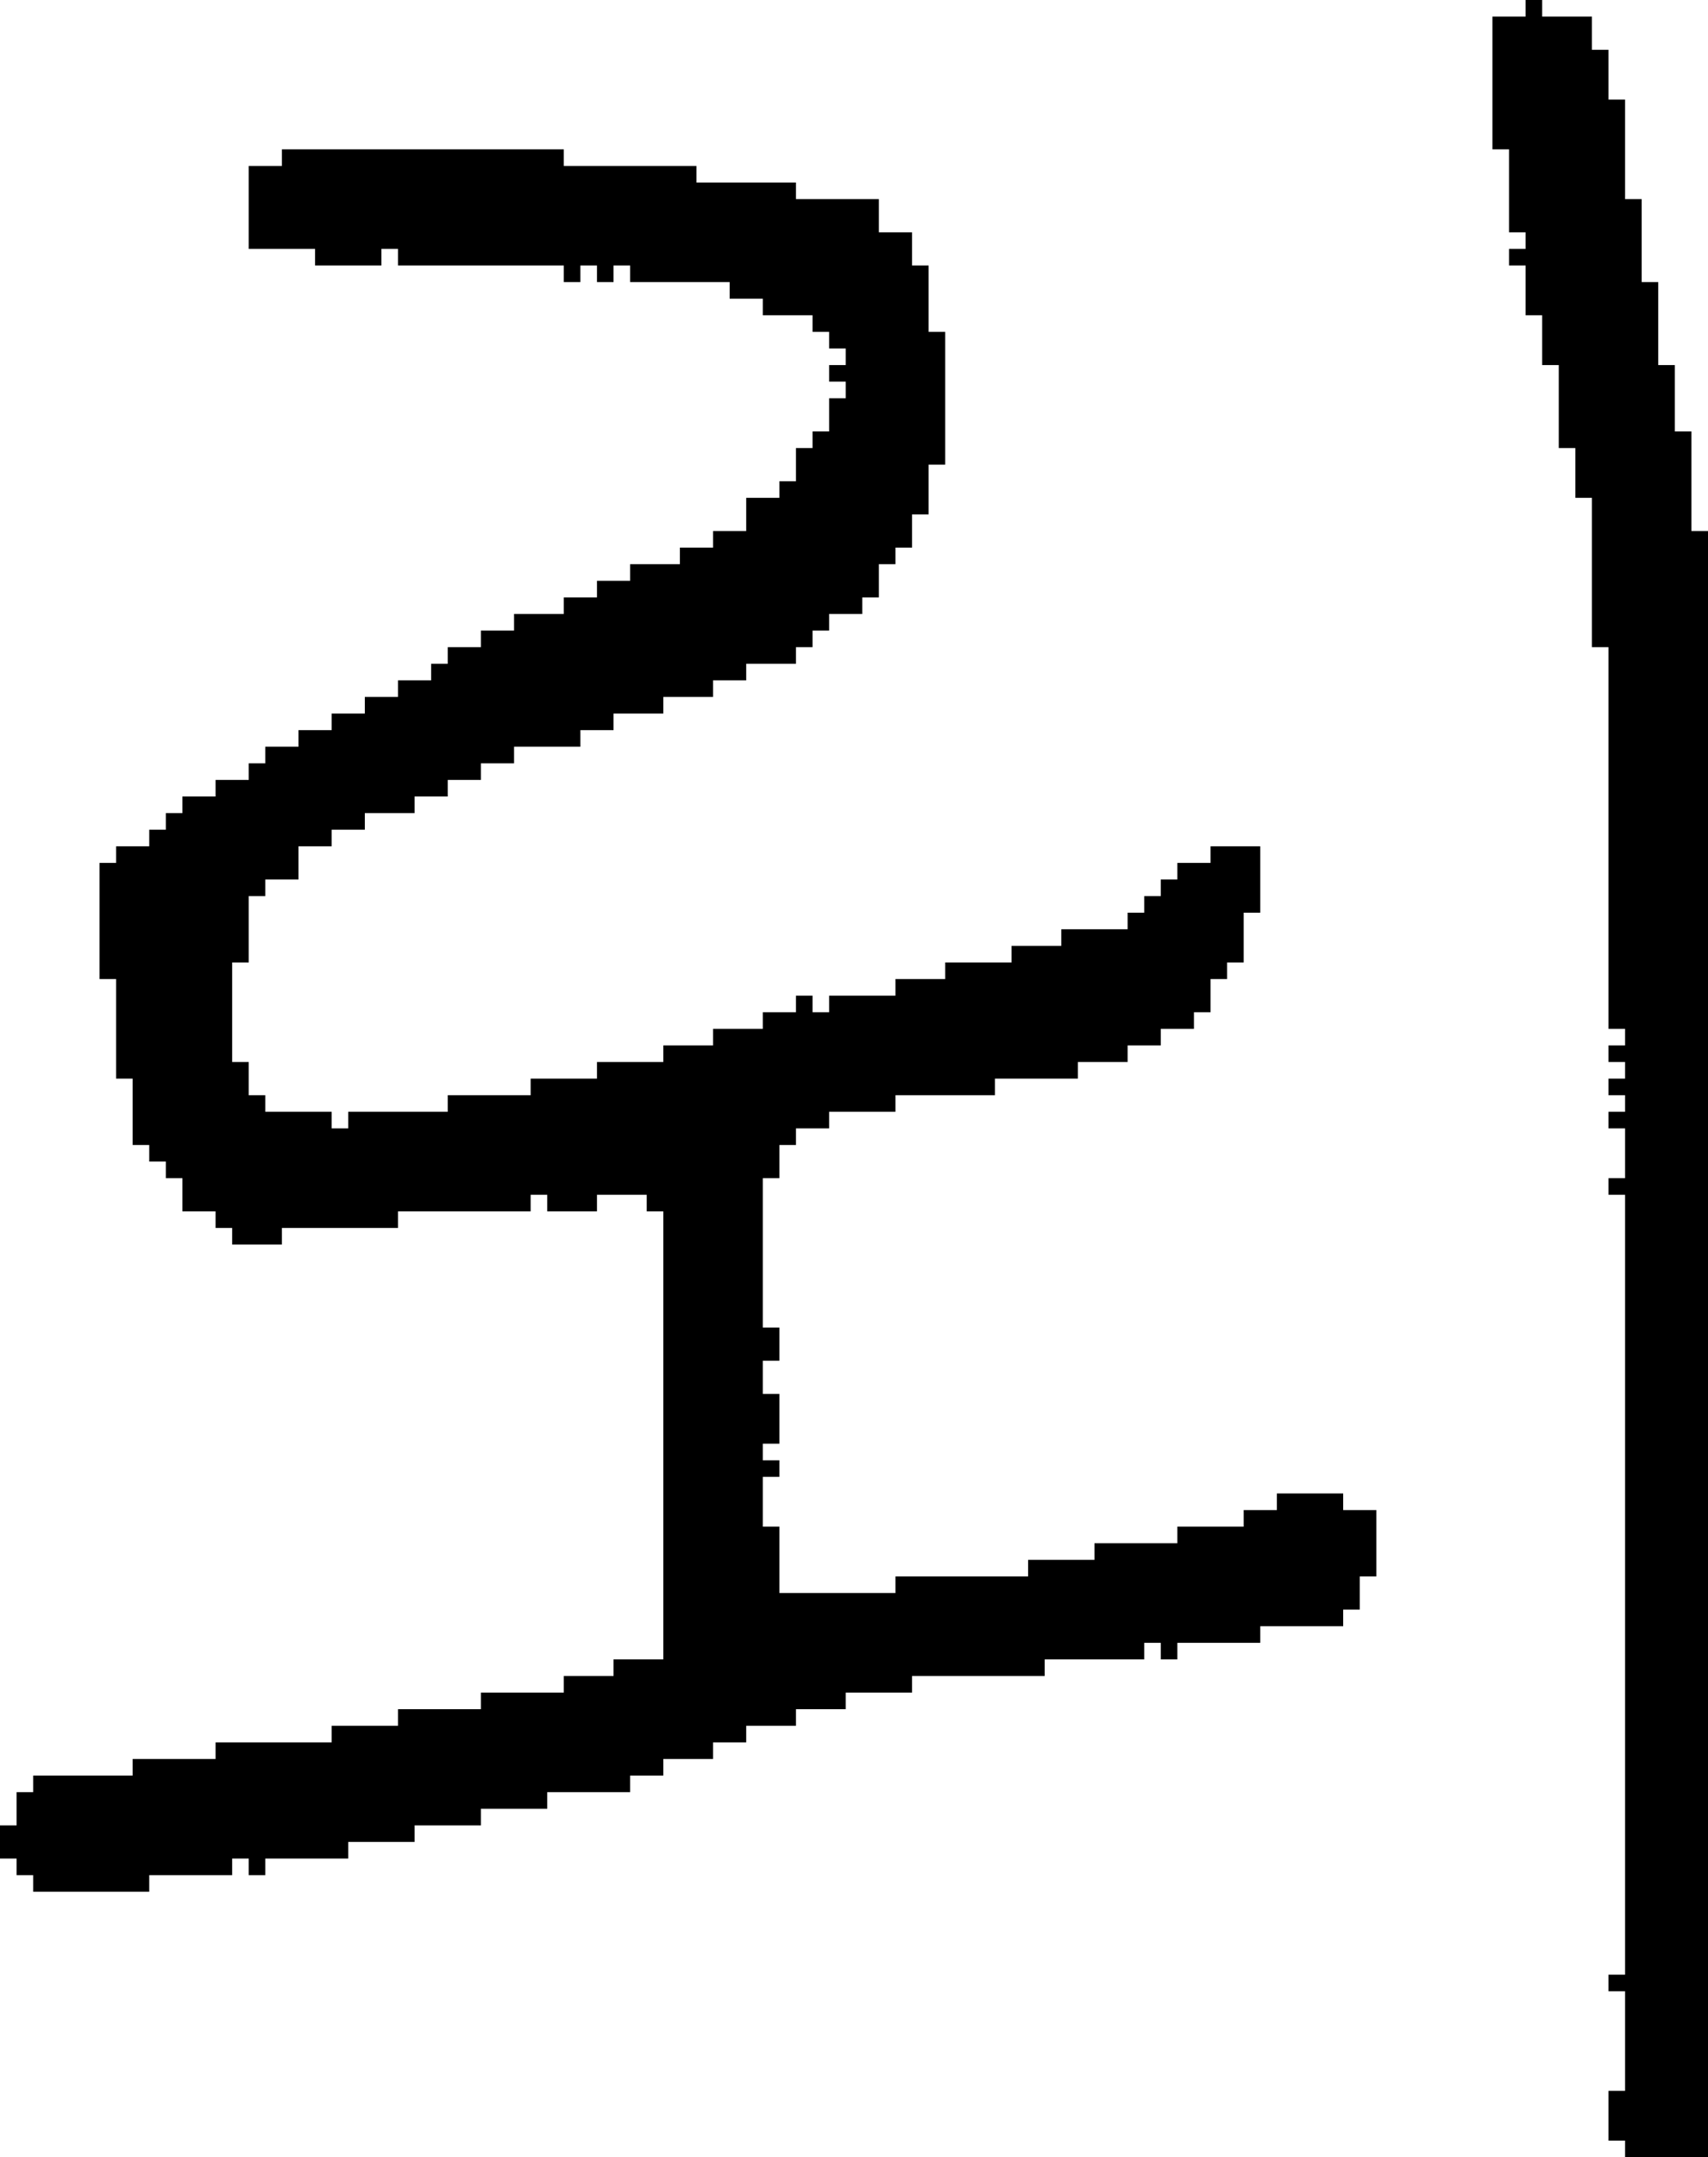 <?xml version="1.0" encoding="UTF-8" standalone="no"?>
<!DOCTYPE svg PUBLIC "-//W3C//DTD SVG 1.1//EN" 
  "http://www.w3.org/Graphics/SVG/1.1/DTD/svg11.dtd">
<svg width="103" height="130"
     xmlns="http://www.w3.org/2000/svg" version="1.1">
 <path d="  M 71,99  L 76,99  L 76,98  L 81,98  L 81,97  L 82,97  L 82,95  L 83,95  L 83,91  L 81,91  L 81,90  L 77,90  L 77,91  L 75,91  L 75,92  L 71,92  L 71,93  L 66,93  L 66,94  L 62,94  L 62,95  L 54,95  L 54,96  L 47,96  L 47,92  L 46,92  L 46,89  L 47,89  L 47,88  L 46,88  L 46,87  L 47,87  L 47,84  L 46,84  L 46,82  L 47,82  L 47,80  L 46,80  L 46,71  L 47,71  L 47,69  L 48,69  L 48,68  L 50,68  L 50,67  L 54,67  L 54,66  L 60,66  L 60,65  L 65,65  L 65,64  L 68,64  L 68,63  L 70,63  L 70,62  L 72,62  L 72,61  L 73,61  L 73,59  L 74,59  L 74,58  L 75,58  L 75,55  L 76,55  L 76,51  L 73,51  L 73,52  L 71,52  L 71,53  L 70,53  L 70,54  L 69,54  L 69,55  L 68,55  L 68,56  L 64,56  L 64,57  L 61,57  L 61,58  L 57,58  L 57,59  L 54,59  L 54,60  L 50,60  L 50,61  L 49,61  L 49,60  L 48,60  L 48,61  L 46,61  L 46,62  L 43,62  L 43,63  L 40,63  L 40,64  L 36,64  L 36,65  L 32,65  L 32,66  L 27,66  L 27,67  L 21,67  L 21,68  L 20,68  L 20,67  L 16,67  L 16,66  L 15,66  L 15,64  L 14,64  L 14,58  L 15,58  L 15,54  L 16,54  L 16,53  L 18,53  L 18,51  L 20,51  L 20,50  L 22,50  L 22,49  L 25,49  L 25,48  L 27,48  L 27,47  L 29,47  L 29,46  L 31,46  L 31,45  L 35,45  L 35,44  L 37,44  L 37,43  L 40,43  L 40,42  L 43,42  L 43,41  L 45,41  L 45,40  L 48,40  L 48,39  L 49,39  L 49,38  L 50,38  L 50,37  L 52,37  L 52,36  L 53,36  L 53,34  L 54,34  L 54,33  L 55,33  L 55,31  L 56,31  L 56,28  L 57,28  L 57,20  L 56,20  L 56,16  L 55,16  L 55,14  L 53,14  L 53,12  L 48,12  L 48,11  L 42,11  L 42,10  L 34,10  L 34,9  L 17,9  L 17,10  L 15,10  L 15,15  L 19,15  L 19,16  L 23,16  L 23,15  L 24,15  L 24,16  L 34,16  L 34,17  L 35,17  L 35,16  L 36,16  L 36,17  L 37,17  L 37,16  L 38,16  L 38,17  L 44,17  L 44,18  L 46,18  L 46,19  L 49,19  L 49,20  L 50,20  L 50,21  L 51,21  L 51,22  L 50,22  L 50,23  L 51,23  L 51,24  L 50,24  L 50,26  L 49,26  L 49,27  L 48,27  L 48,29  L 47,29  L 47,30  L 45,30  L 45,32  L 43,32  L 43,33  L 41,33  L 41,34  L 38,34  L 38,35  L 36,35  L 36,36  L 34,36  L 34,37  L 31,37  L 31,38  L 29,38  L 29,39  L 27,39  L 27,40  L 26,40  L 26,41  L 24,41  L 24,42  L 22,42  L 22,43  L 20,43  L 20,44  L 18,44  L 18,45  L 16,45  L 16,46  L 15,46  L 15,47  L 13,47  L 13,48  L 11,48  L 11,49  L 10,49  L 10,50  L 9,50  L 9,51  L 7,51  L 7,52  L 6,52  L 6,59  L 7,59  L 7,65  L 8,65  L 8,69  L 9,69  L 9,70  L 10,70  L 10,71  L 11,71  L 11,73  L 13,73  L 13,74  L 14,74  L 14,75  L 17,75  L 17,74  L 24,74  L 24,73  L 32,73  L 32,72  L 33,72  L 33,73  L 36,73  L 36,72  L 39,72  L 39,73  L 40,73  L 40,100  L 37,100  L 37,101  L 34,101  L 34,102  L 29,102  L 29,103  L 24,103  L 24,104  L 20,104  L 20,105  L 13,105  L 13,106  L 8,106  L 8,107  L 2,107  L 2,108  L 1,108  L 1,110  L 0,110  L 0,112  L 1,112  L 1,113  L 2,113  L 2,114  L 9,114  L 9,113  L 14,113  L 14,112  L 15,112  L 15,113  L 16,113  L 16,112  L 21,112  L 21,111  L 25,111  L 25,110  L 29,110  L 29,109  L 33,109  L 33,108  L 38,108  L 38,107  L 40,107  L 40,106  L 43,106  L 43,105  L 45,105  L 45,104  L 48,104  L 48,103  L 51,103  L 51,102  L 55,102  L 55,101  L 63,101  L 63,100  L 69,100  L 69,99  L 70,99  L 70,100  L 71,100  Z  " style="fill:rgb(0, 0, 0); fill-opacity:1.000; stroke:none;" />
 <path d="  M 98,119  L 97,119  L 97,120  L 98,120  L 98,126  L 97,126  L 97,129  L 98,129  L 98,130  L 103,130  L 103,32  L 102,32  L 102,26  L 101,26  L 101,22  L 100,22  L 100,17  L 99,17  L 99,12  L 98,12  L 98,6  L 97,6  L 97,3  L 96,3  L 96,1  L 93,1  L 93,0  L 92,0  L 92,1  L 90,1  L 90,9  L 91,9  L 91,14  L 92,14  L 92,15  L 91,15  L 91,16  L 92,16  L 92,19  L 93,19  L 93,22  L 94,22  L 94,27  L 95,27  L 95,30  L 96,30  L 96,39  L 97,39  L 97,62  L 98,62  L 98,63  L 97,63  L 97,64  L 98,64  L 98,65  L 97,65  L 97,66  L 98,66  L 98,67  L 97,67  L 97,68  L 98,68  L 98,71  L 97,71  L 97,72  L 98,72  Z  " style="fill:rgb(0, 0, 0); fill-opacity:1.000; stroke:none;" />
</svg>
